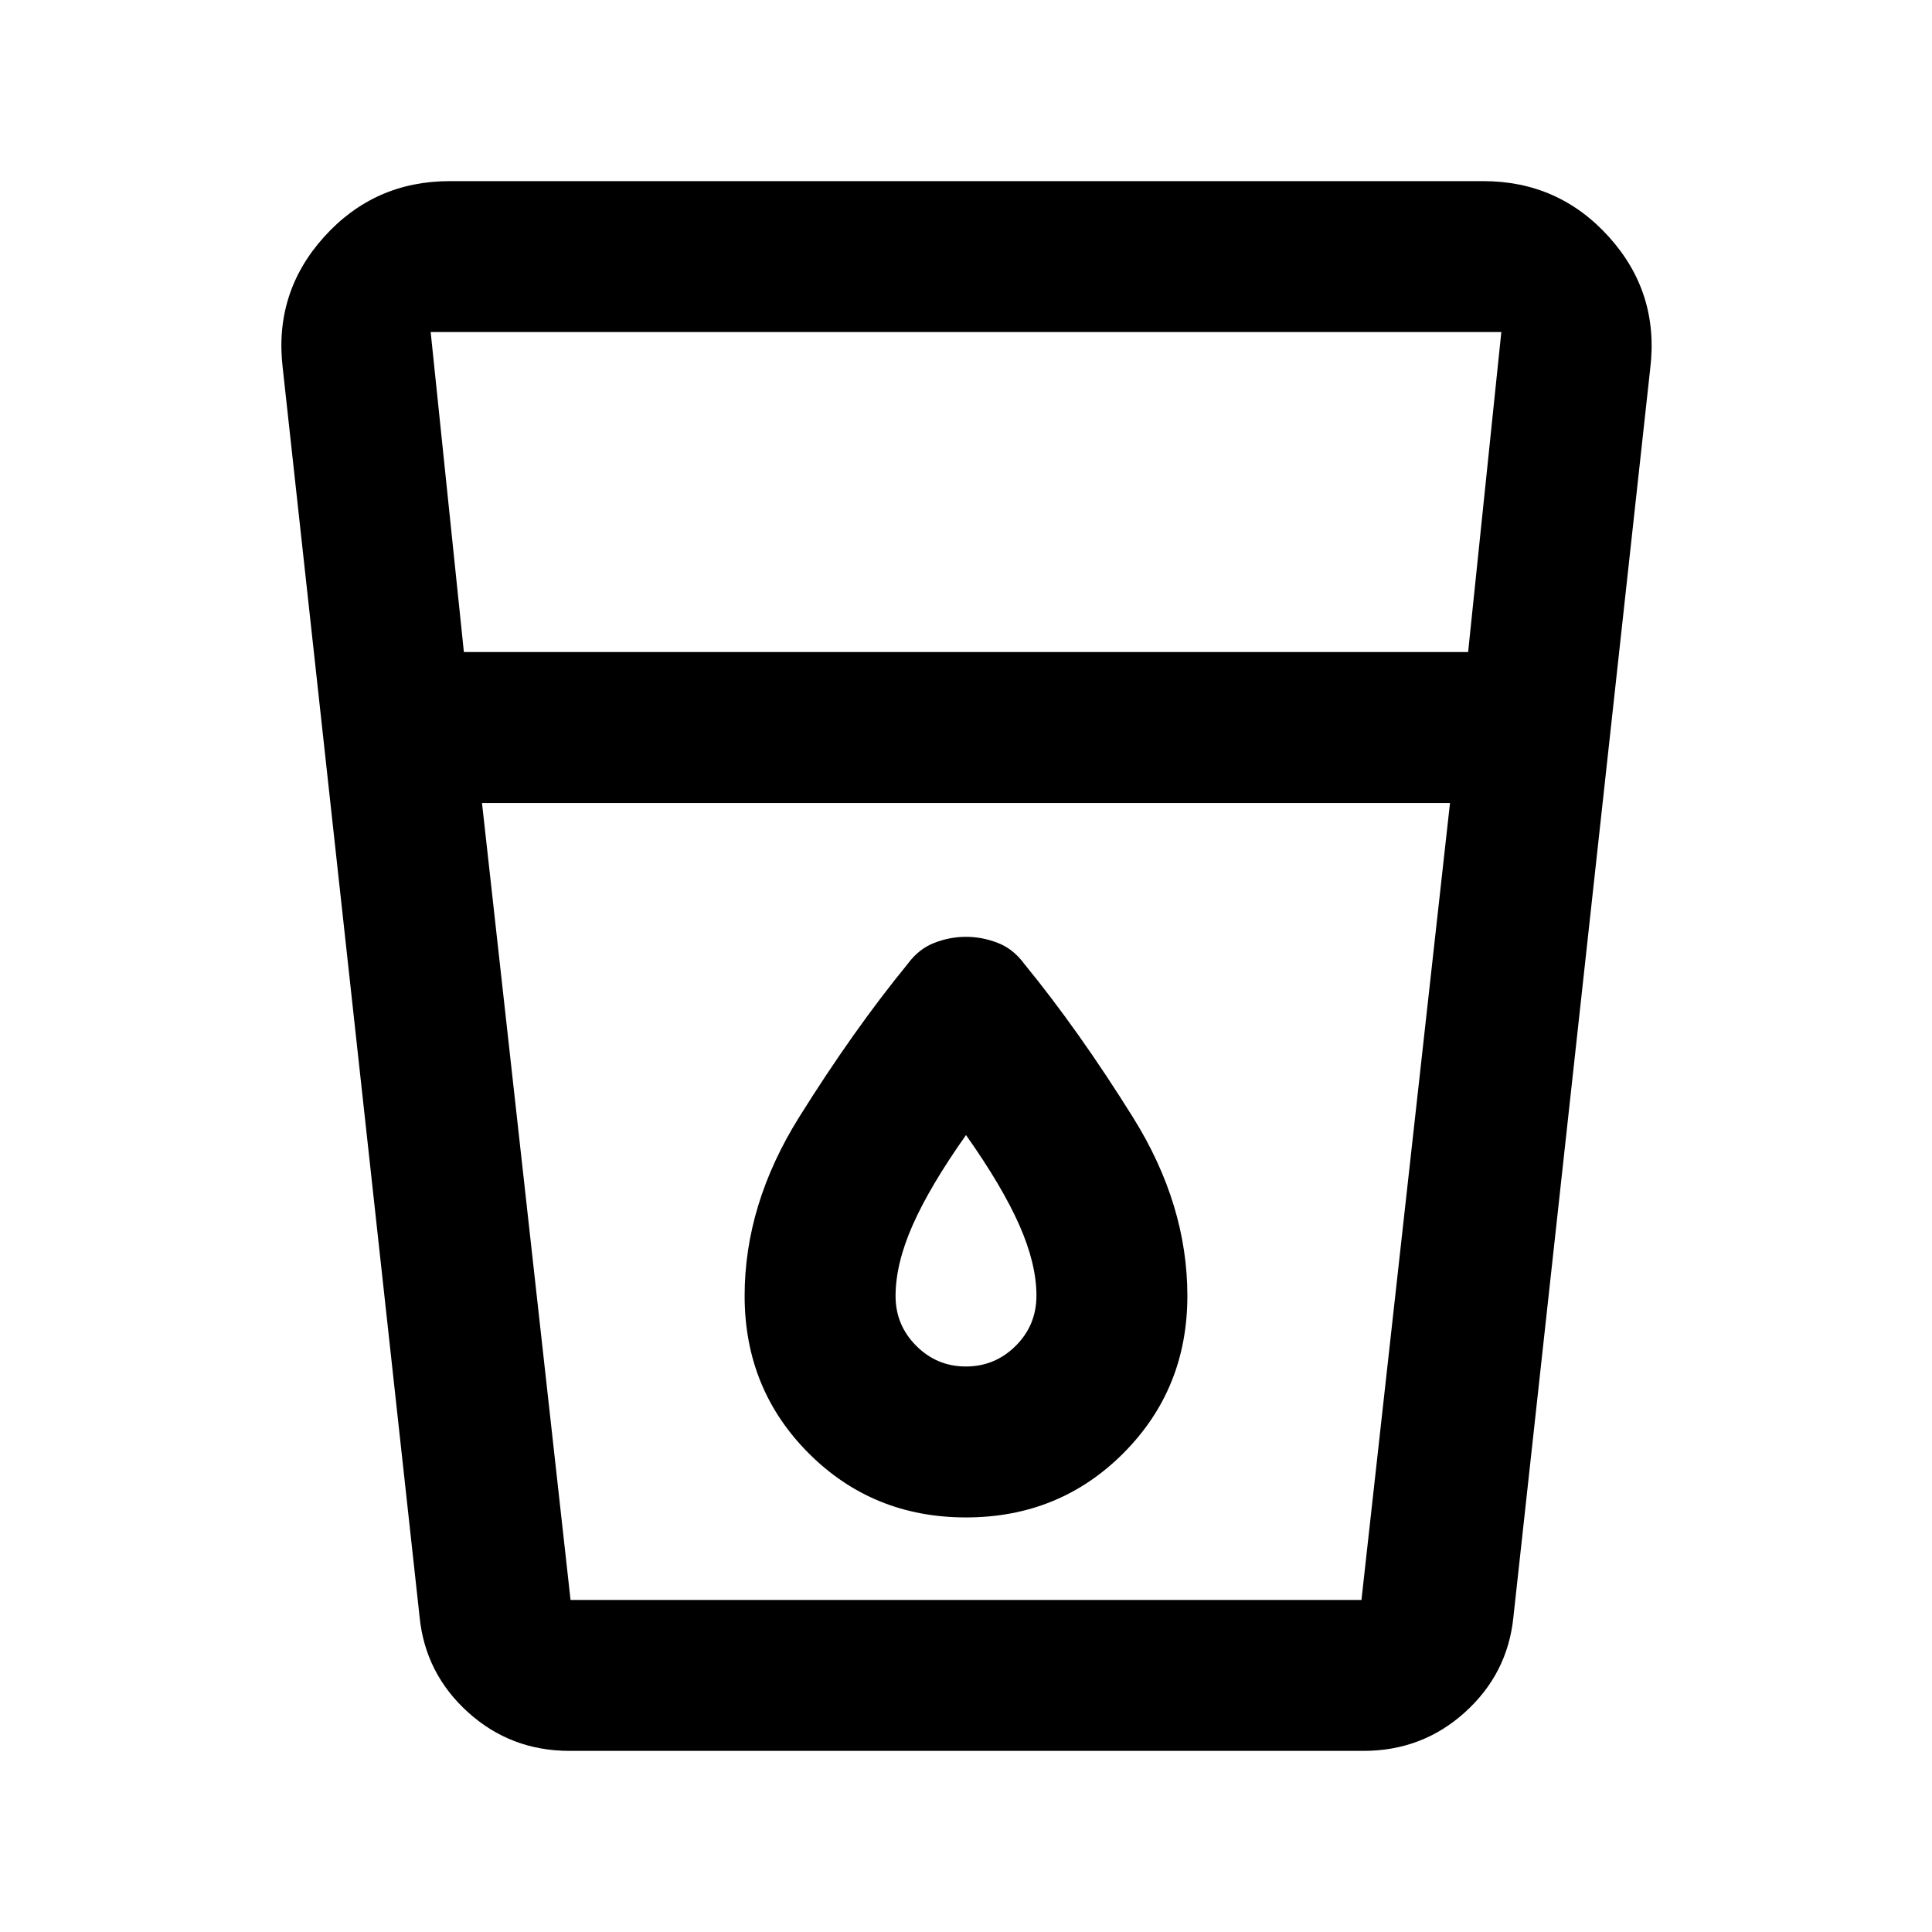 <svg xmlns="http://www.w3.org/2000/svg" height="24" viewBox="0 -960 960 960" width="24"><path d="M283-90q-29.23 0-50.45-19.2-21.22-19.2-24.05-47.3l-68-620.5q-4.5-37.5 20.5-65.25T223.5-870H737q37.5 0 62.5 27.75T820-777l-68 620.5q-2.83 28.1-24.05 47.3Q706.73-90 677.5-90H283Zm-43.5-471 44 396h393l44-396h-481Zm-9-75h499L746-795H214l16.5 159Zm249.44 355q-14.44 0-24.69-10.29Q445-301.59 445-316q0-16 8.5-35.25T480-396q18 25.5 26.5 44.75t8.5 35.03q0 14.72-10.31 24.97Q494.38-281 479.94-281Zm.06 75q46.32 0 78.16-31.87Q590-269.75 590-316.11q0-45.39-27-88.64T509-481q-5.5-7.5-13.25-10.5t-15.75-3q-8 0-15.75 3T451-481q-27 33-54 76.25t-27 88.64q0 46.36 31.84 78.24Q433.68-206 480-206Zm-240.5 41h481-481Z"/></svg>